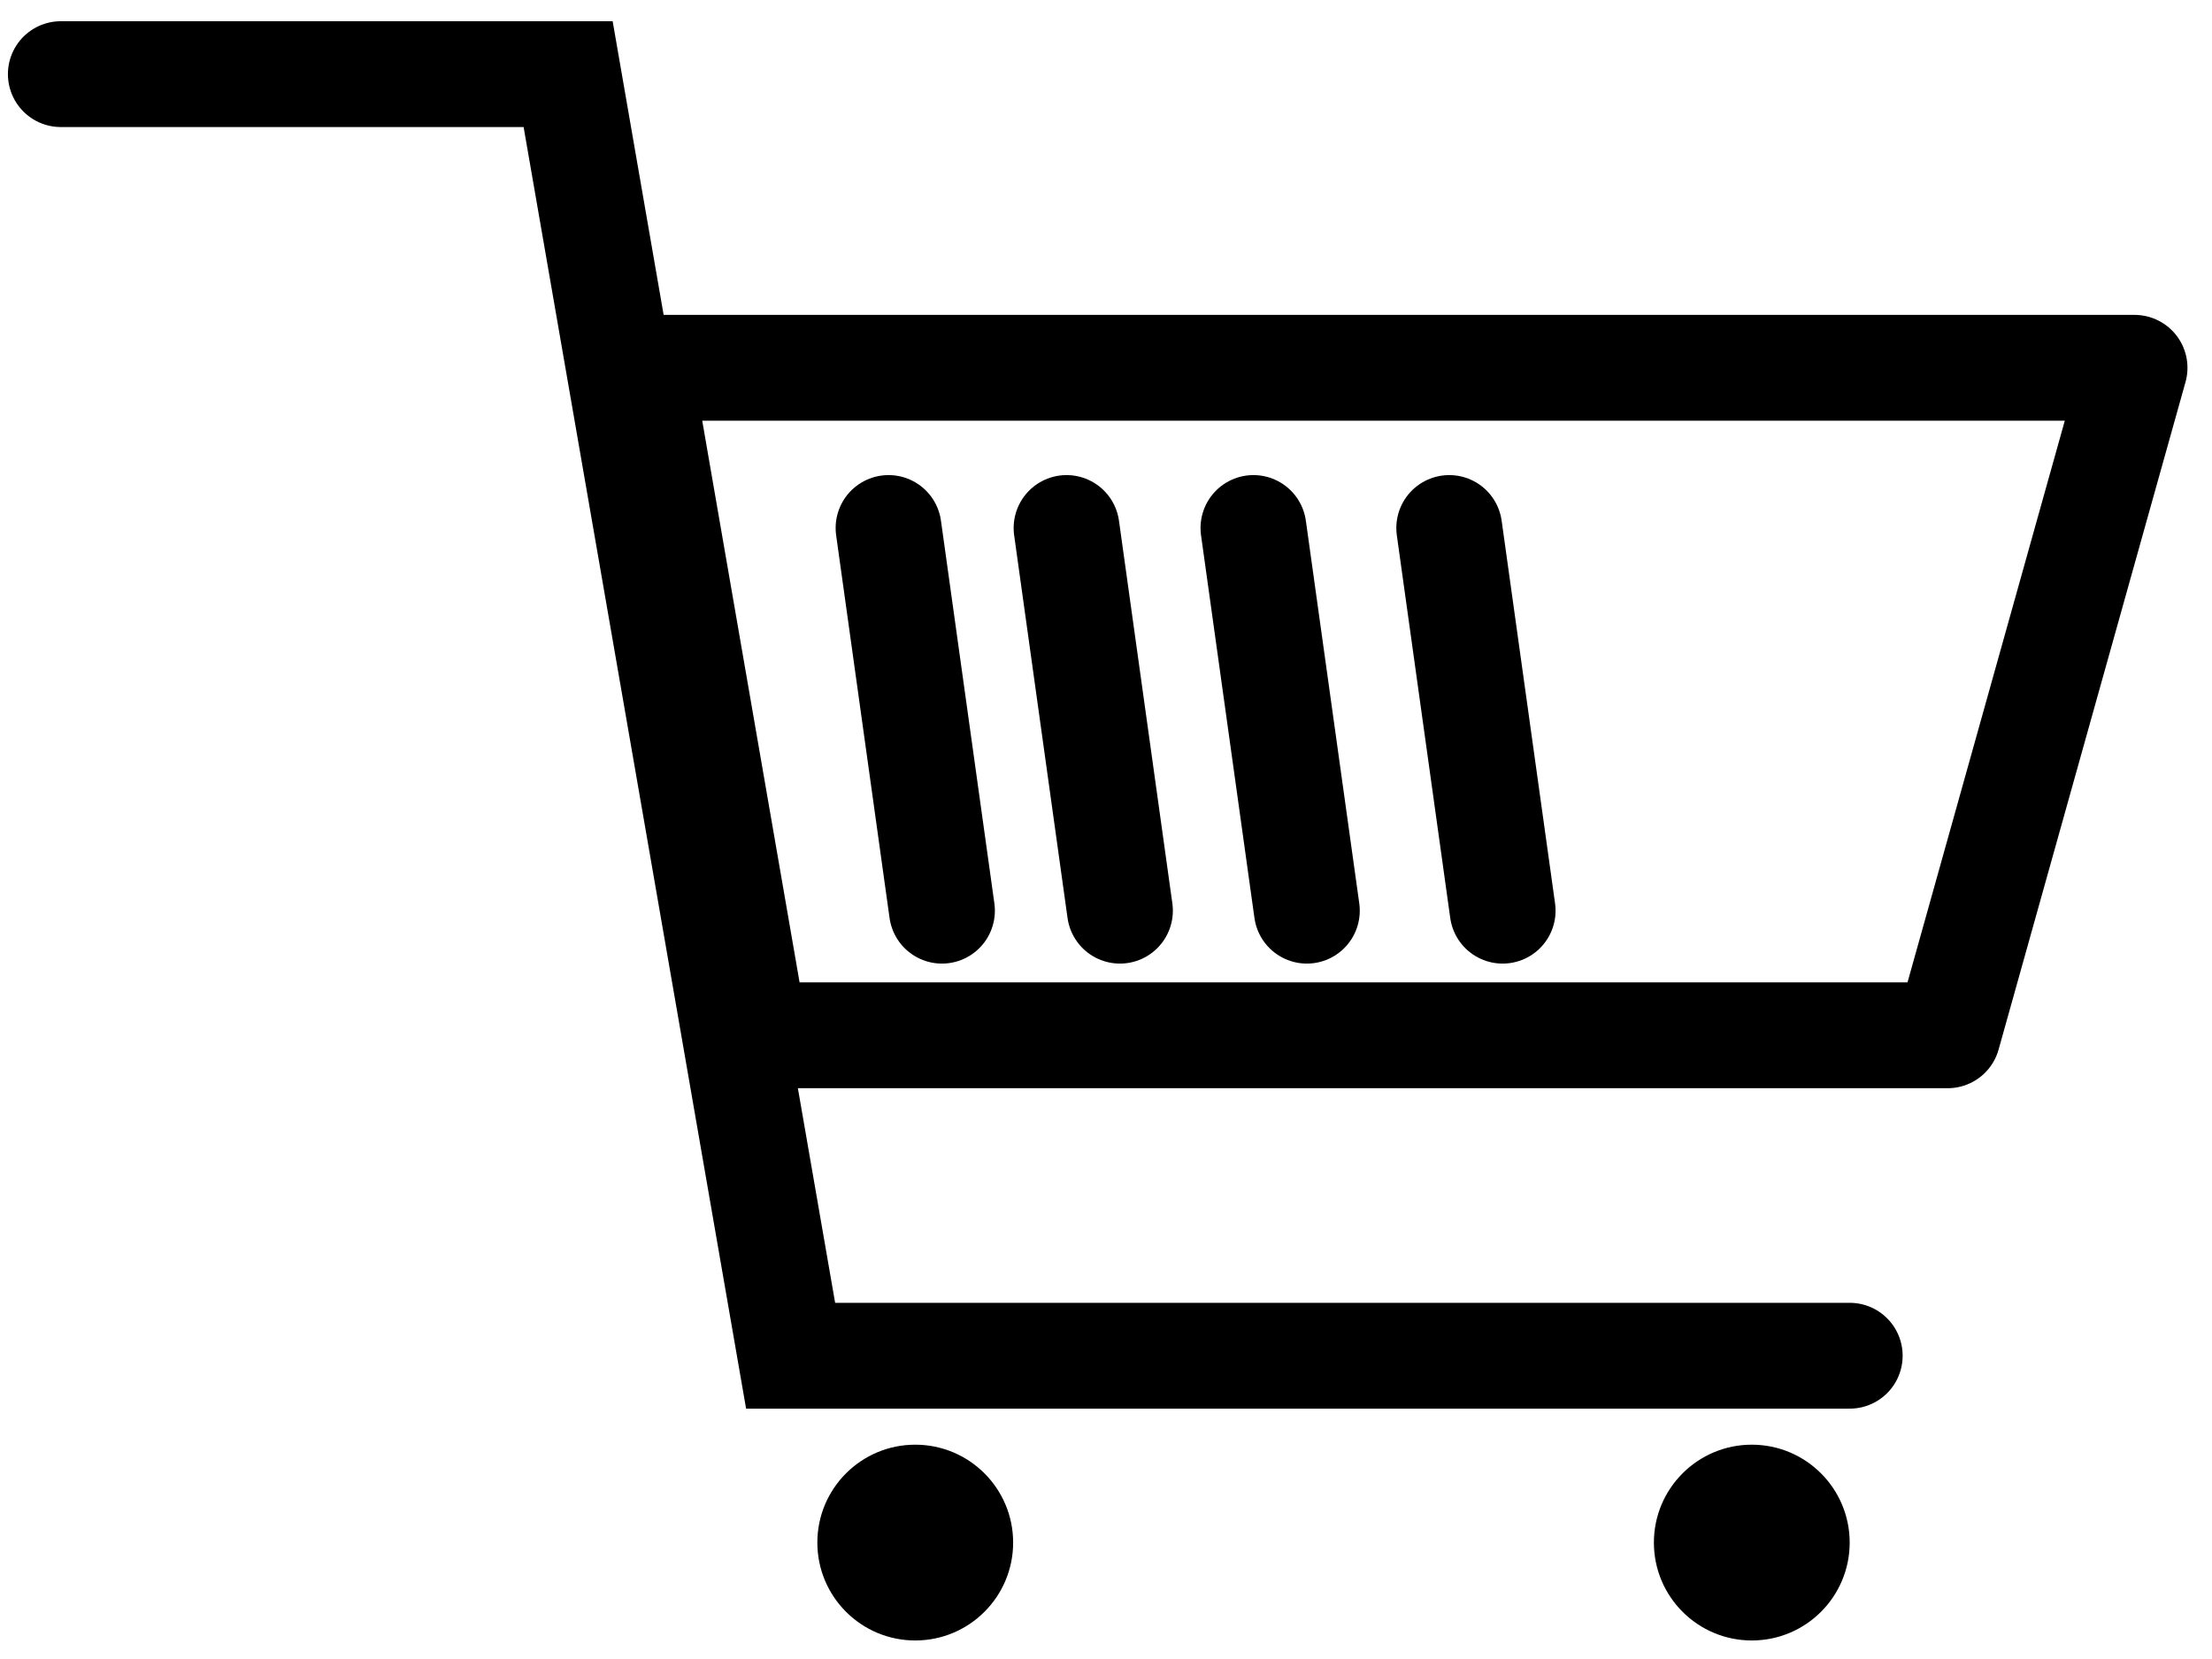 <svg width="76" height="57" viewBox="0 0 76 57" fill="none" xmlns="http://www.w3.org/2000/svg">
<path d="M25.942 35.571L21.967 12.637H43.372H73.339L66.917 35.571H25.942Z" stroke="black" stroke-width="3.636" stroke-linecap="round" stroke-linejoin="round"/>
<path d="M30.529 18.141L32.364 31.289" stroke="black" stroke-width="3.636" stroke-linecap="round"/>
<path d="M36.645 18.141L38.479 31.289" stroke="black" stroke-width="3.636" stroke-linecap="round"/>
<path d="M43.066 18.141L44.901 31.289" stroke="black" stroke-width="3.636" stroke-linecap="round"/>
<path d="M49.793 18.141L51.628 31.289" stroke="black" stroke-width="3.636" stroke-linecap="round"/>
<path d="M2.09 2.547H19.52L27.164 46.58H63.553" stroke="black" stroke-width="3.636" stroke-linecap="round"/>
<circle cx="31.446" cy="53" r="3" fill="black" stroke="black" stroke-width="0.727"/>
<circle cx="60.188" cy="53" r="3" fill="black" stroke="black" stroke-width="0.727"/>
</svg>
